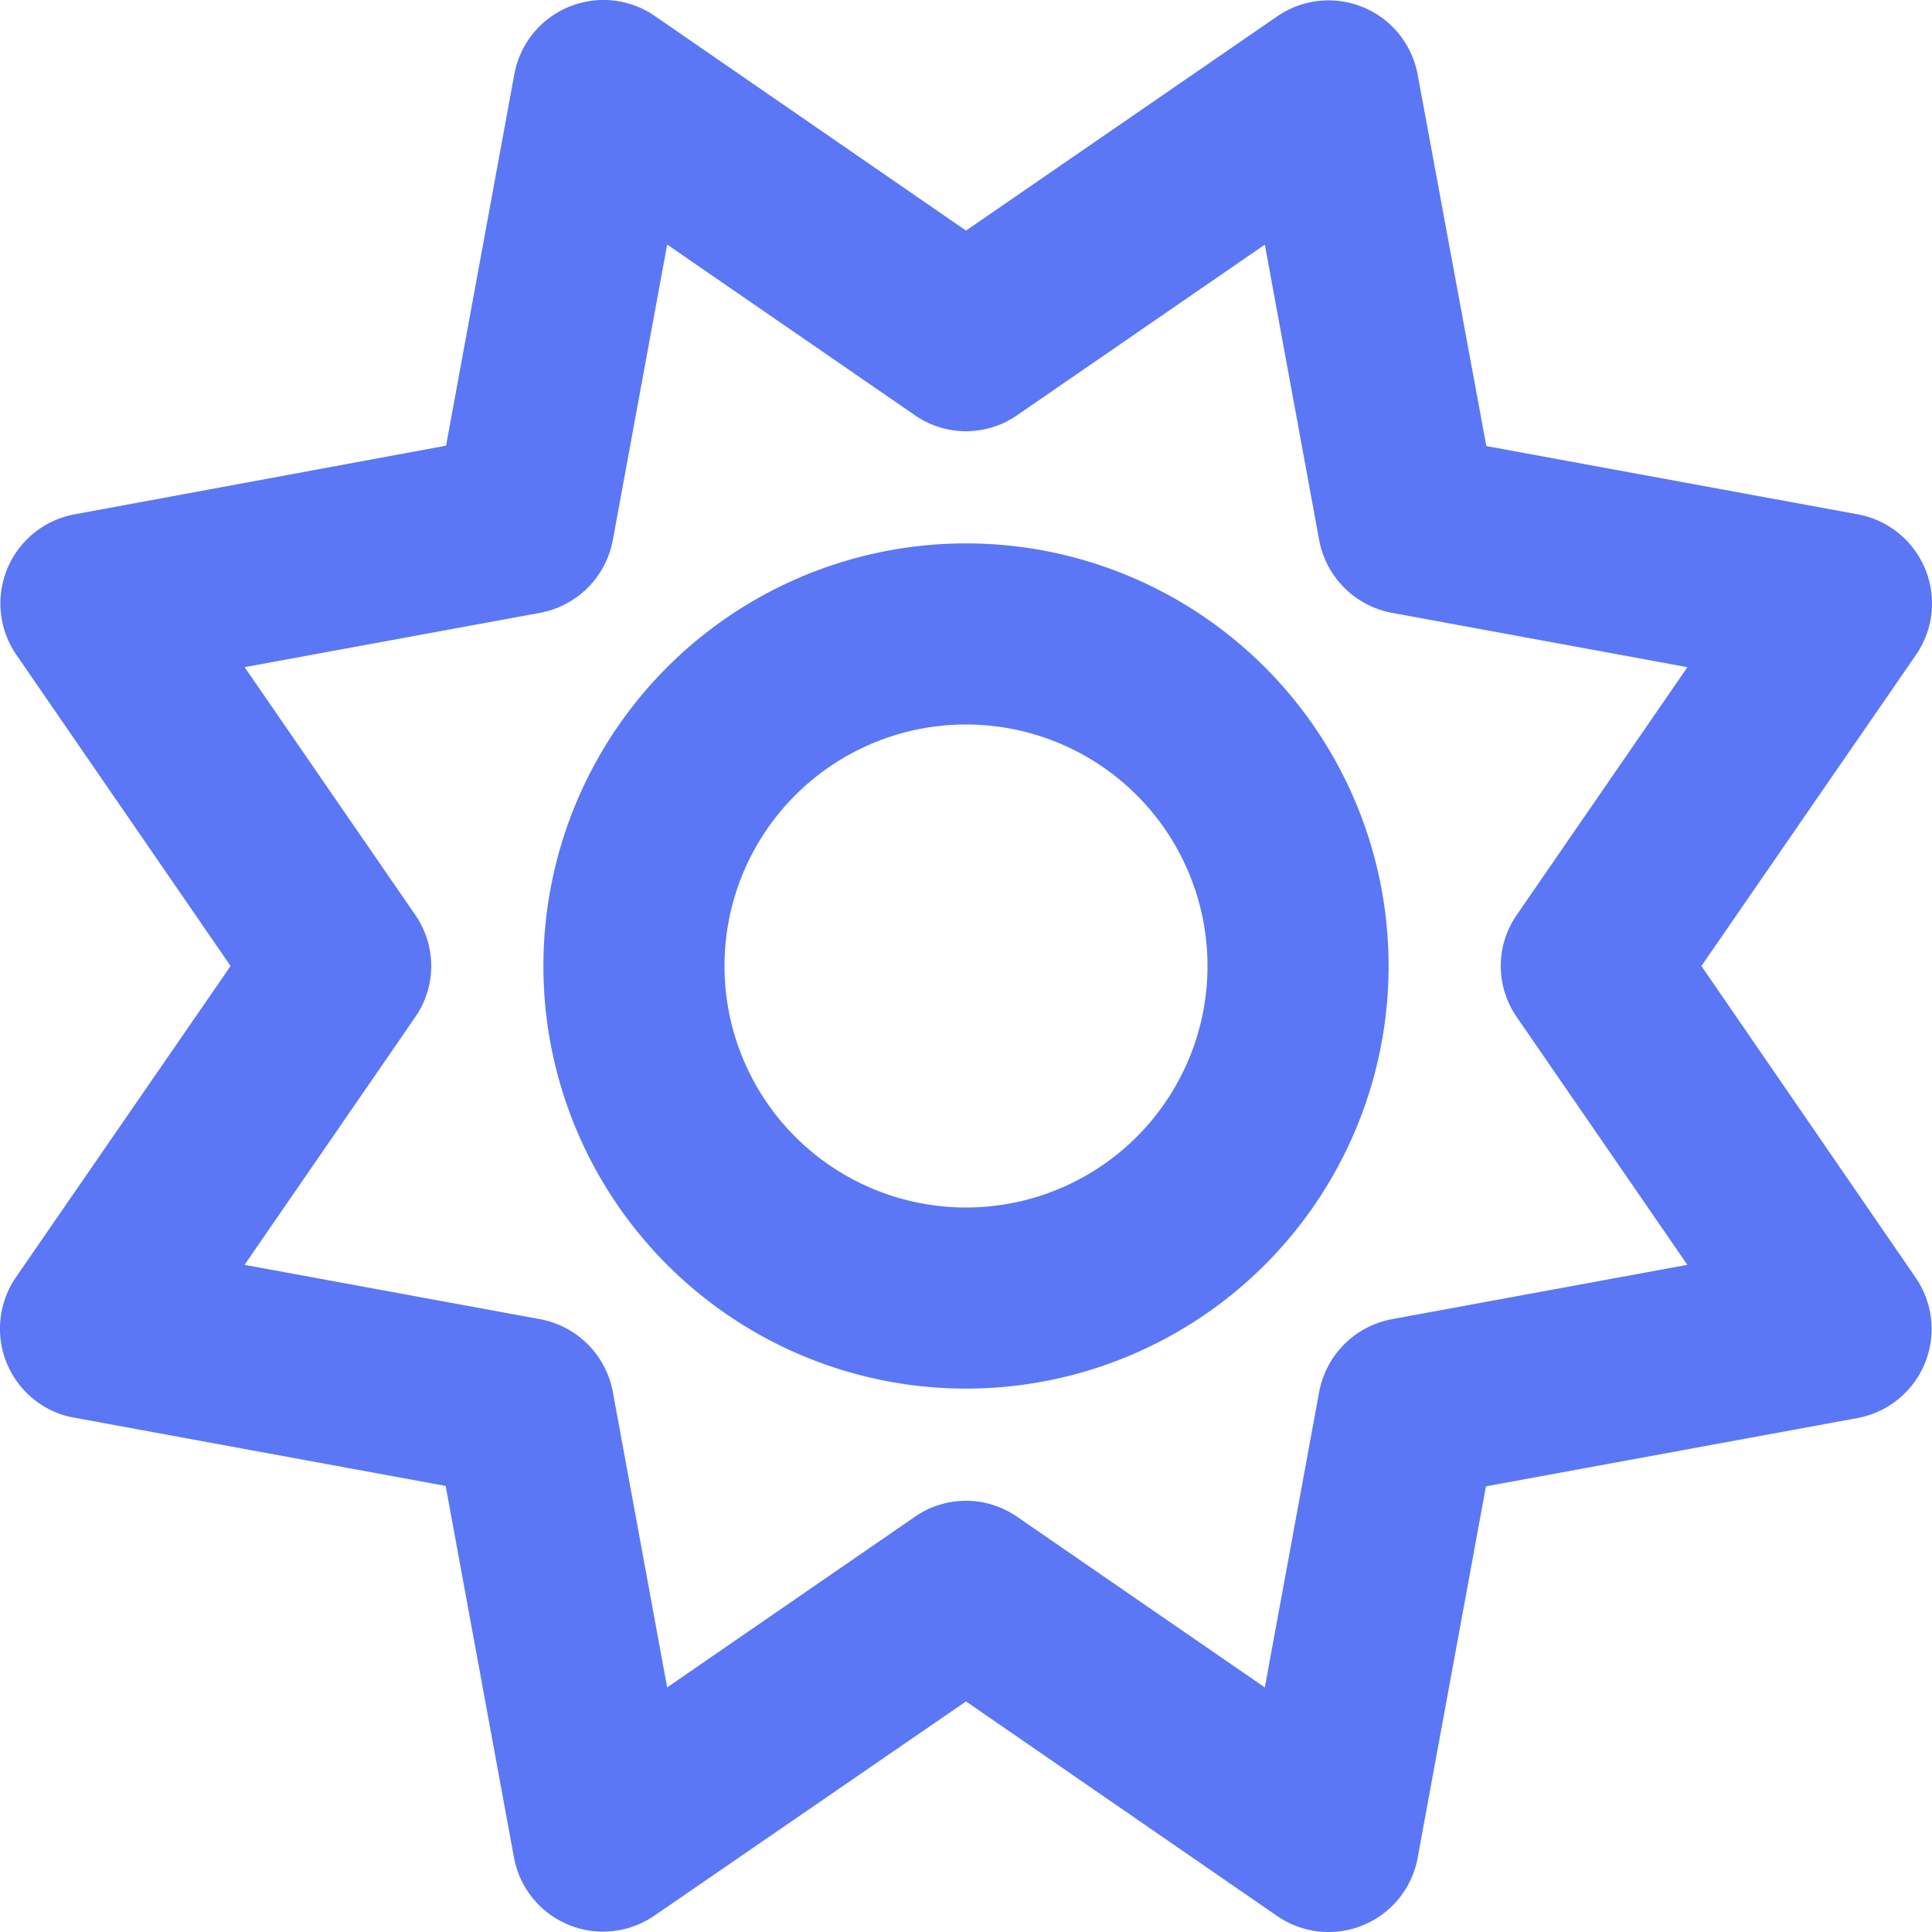 <svg xmlns="http://www.w3.org/2000/svg" width="34" height="34" fill="none" viewBox="0 0 34 34">
  <path fill="#5B77F6" d="M24.948 1.31a1.594 1.594 0 0 0-2.47-1.023L17 4.058 11.522.28a1.594 1.594 0 0 0-2.47 1.023L7.85 7.843 1.31 9.052a1.594 1.594 0 0 0-1.023 2.47L4.058 17 .28 22.478a1.6 1.6 0 0 0-.16 1.514c.207.498.652.863 1.183.956l6.54 1.202 1.202 6.54a1.594 1.594 0 0 0 2.47 1.023L17 29.942l5.478 3.778a1.594 1.594 0 0 0 2.47-1.023l1.202-6.54 6.54-1.202a1.594 1.594 0 0 0 1.023-2.47L29.942 17l3.778-5.478a1.594 1.594 0 0 0-1.023-2.47l-6.54-1.202-1.209-6.54Zm-7.045 5.995 4.356-3 .956 5.198a1.6 1.6 0 0 0 1.282 1.282l5.199.956-3.001 4.356a1.578 1.578 0 0 0 0 1.806l3 4.356-5.198.956a1.6 1.6 0 0 0-1.282 1.282l-.956 5.199-4.356-3.001a1.578 1.578 0 0 0-1.806 0l-4.356 3-.956-5.198a1.599 1.599 0 0 0-1.282-1.282l-5.199-.956 3.001-4.356a1.579 1.579 0 0 0 0-1.806l-3-4.356 5.198-.956a1.6 1.6 0 0 0 1.282-1.282l.956-5.199 4.356 3.001a1.579 1.579 0 0 0 1.806 0ZM17 24.437a7.437 7.437 0 1 0 0-14.874 7.437 7.437 0 0 0 0 14.874ZM12.75 17a4.25 4.25 0 1 1 8.5 0 4.25 4.25 0 0 1-8.5 0Z"/>
</svg>
